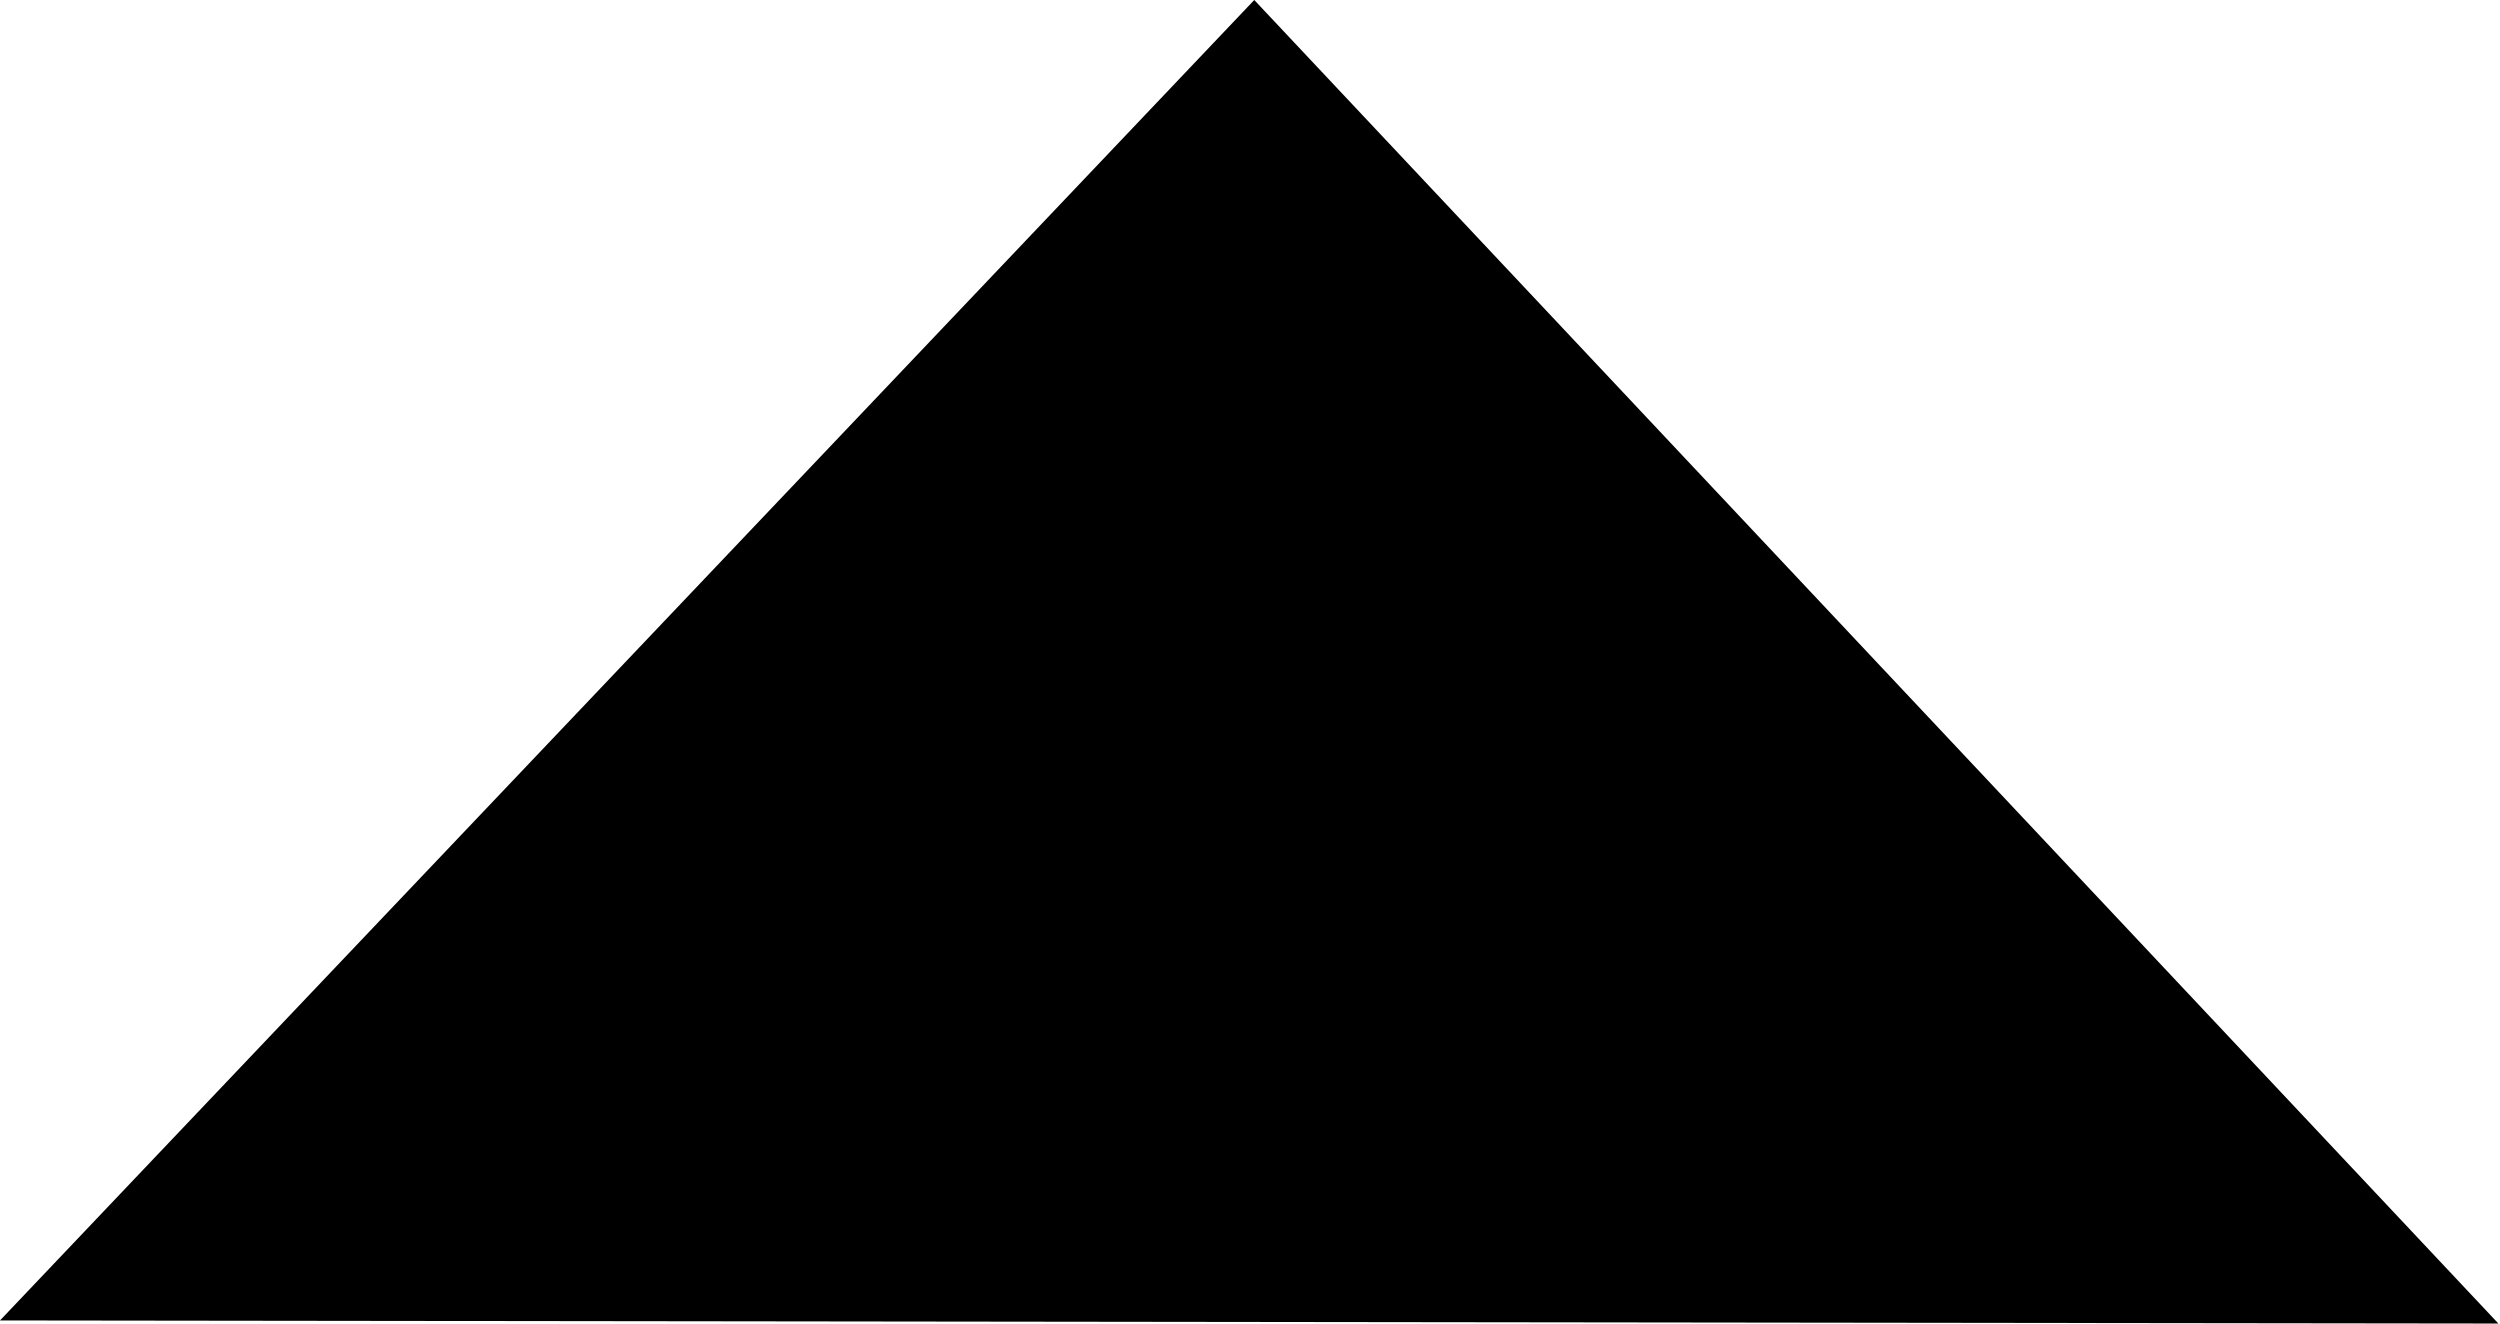 <svg width="17px" height="9px" viewBox="0 0 17 9" version="1.1" xmlns="http://www.w3.org/2000/svg" xmlns:xlink="http://www.w3.org/1999/xlink">
    <g stroke-width="1" fill-rule="evenodd">
        <g transform="translate(-103, -114)">
            <polygon points="103 122.979 111.529 114 119.989 123"></polygon>
        </g>
    </g>
</svg>

